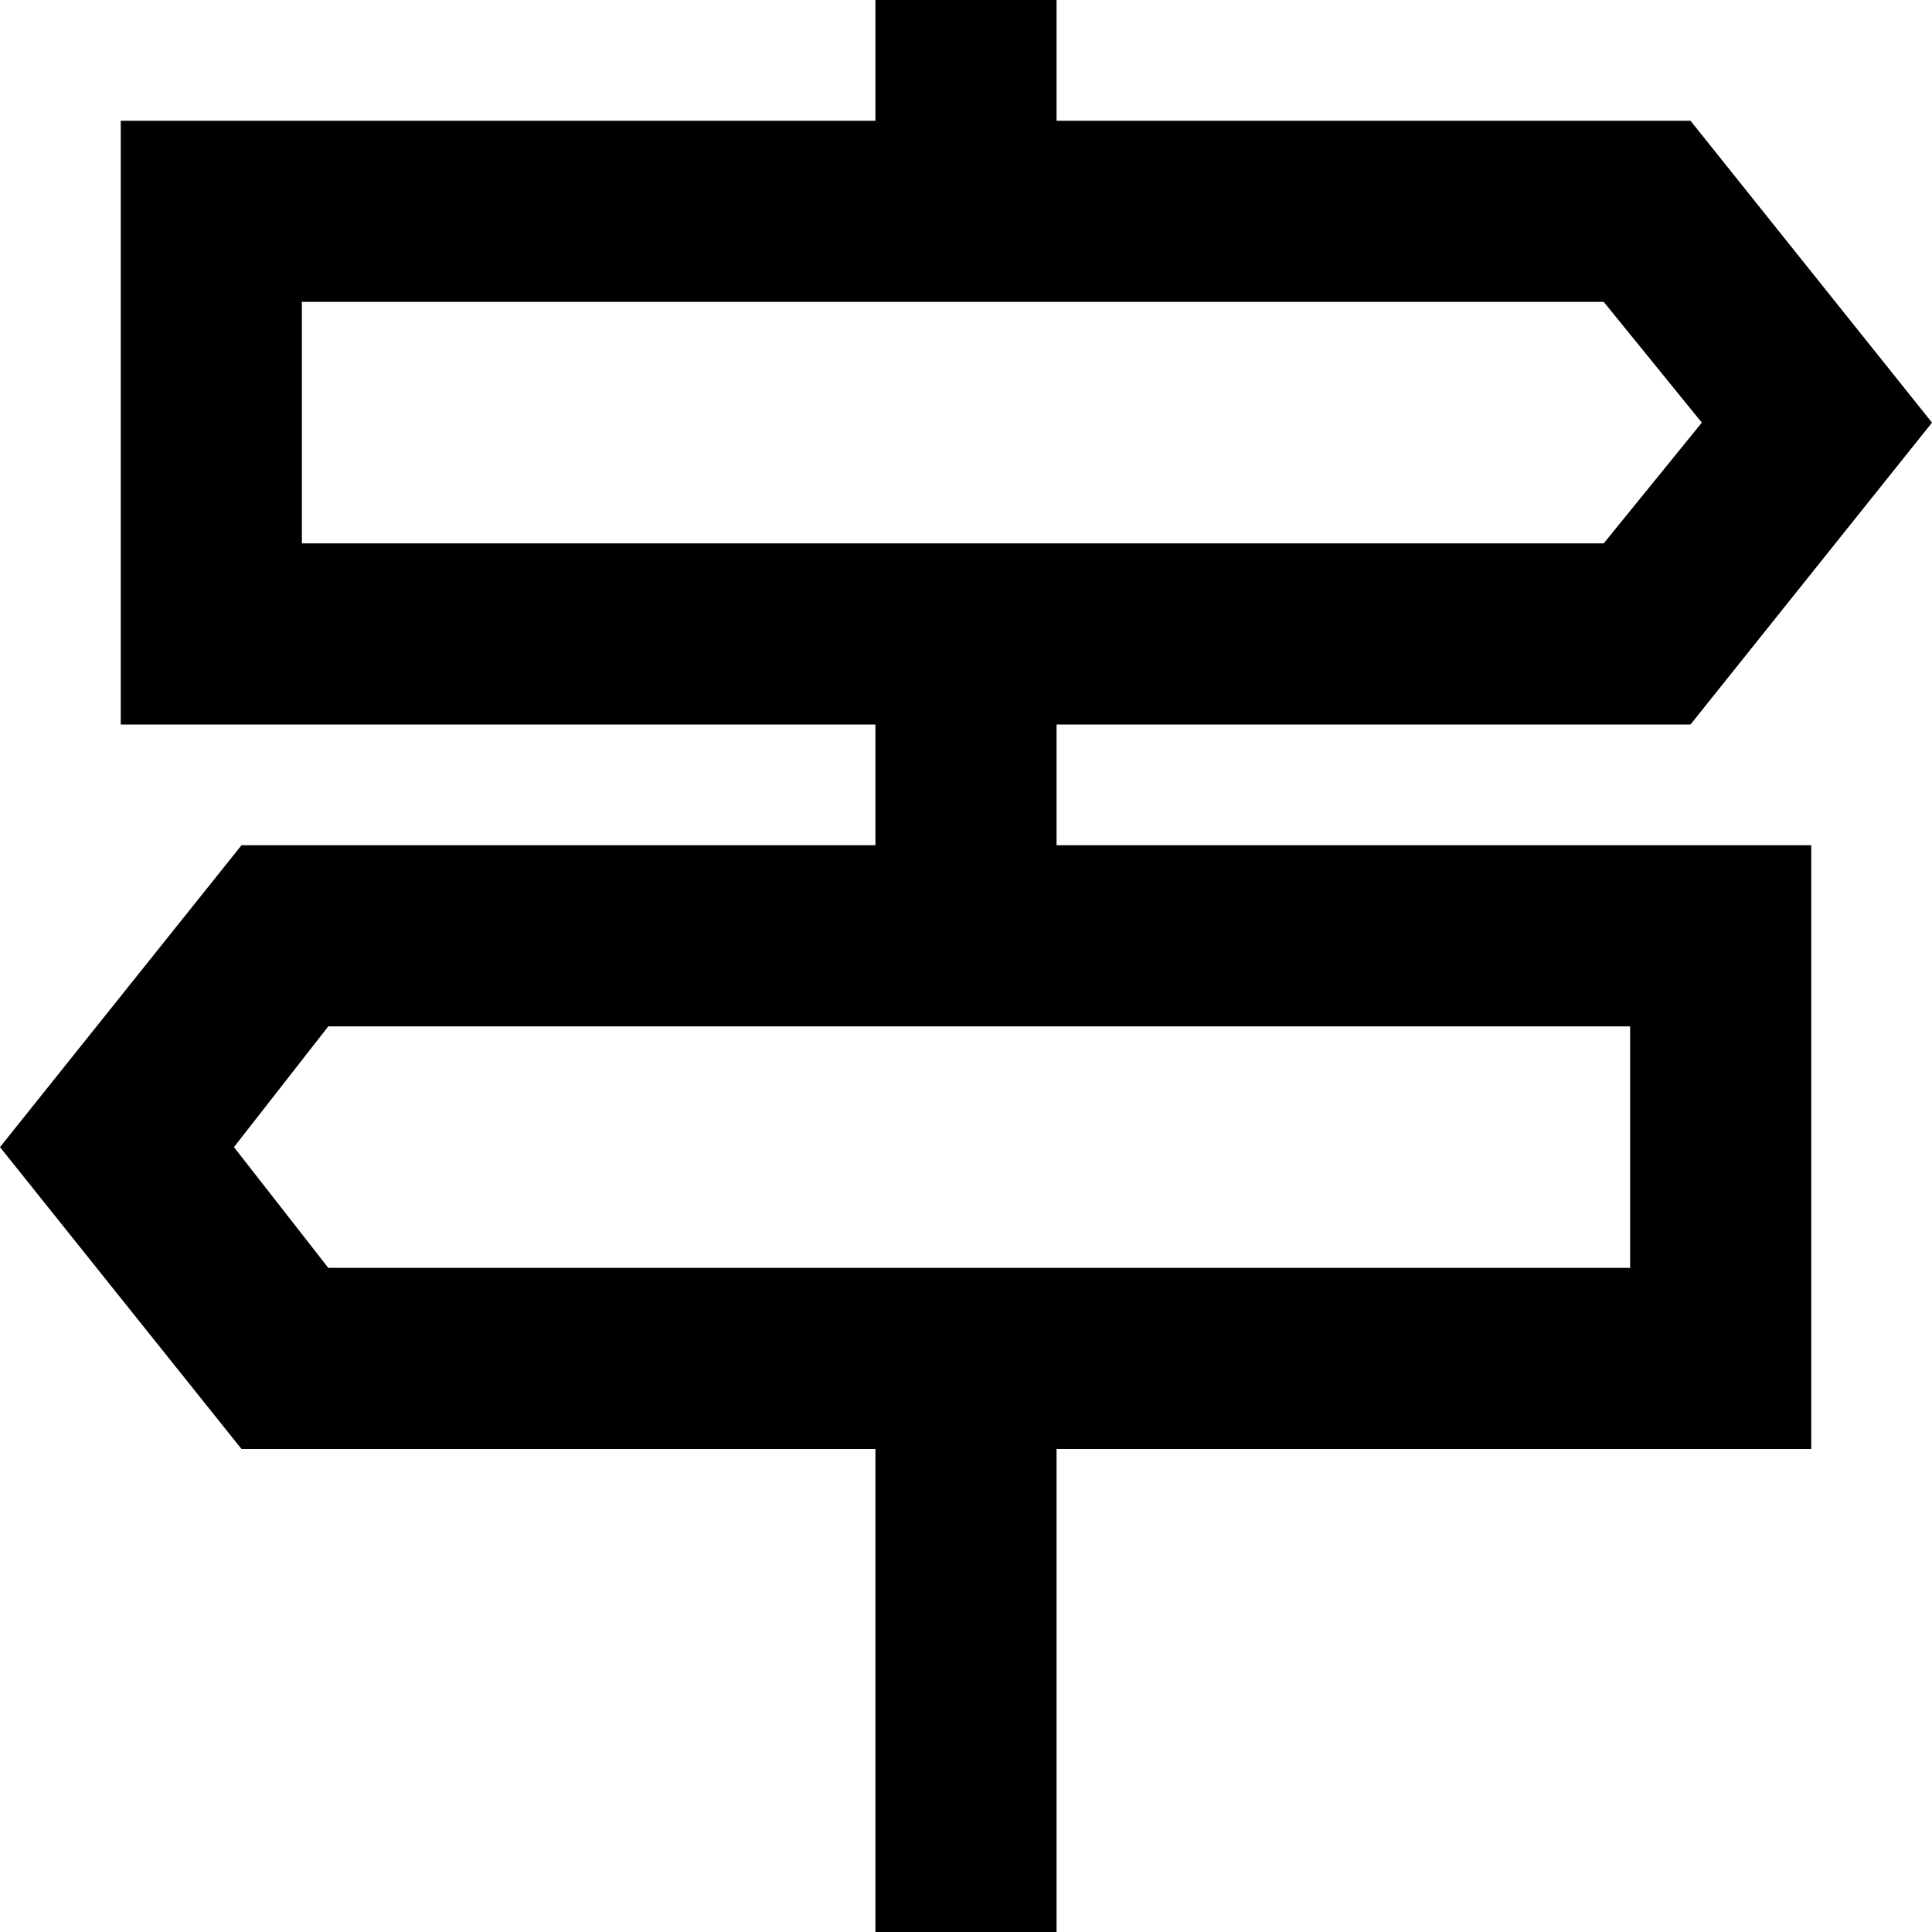 <svg viewBox="0 0 512 512">
  <path
    d="M 232 0 L 280 0 L 280 32 L 448 32 L 512 112 L 448 192 L 280 192 L 280 224 L 432 224 L 480 224 L 480 272 L 480 336 L 480 384 L 432 384 L 280 384 L 280 512 L 232 512 L 232 384 L 64 384 L 0 304 L 64 224 L 232 224 L 232 192 L 80 192 L 32 192 L 32 144 L 32 80 L 32 32 L 80 32 L 232 32 L 232 0 L 232 0 Z M 425 80 L 80 80 L 80 144 L 425 144 L 451 112 L 425 80 L 425 80 Z M 87 272 L 62 304 L 87 336 L 432 336 L 432 272 L 87 272 L 87 272 Z"
  />
</svg>